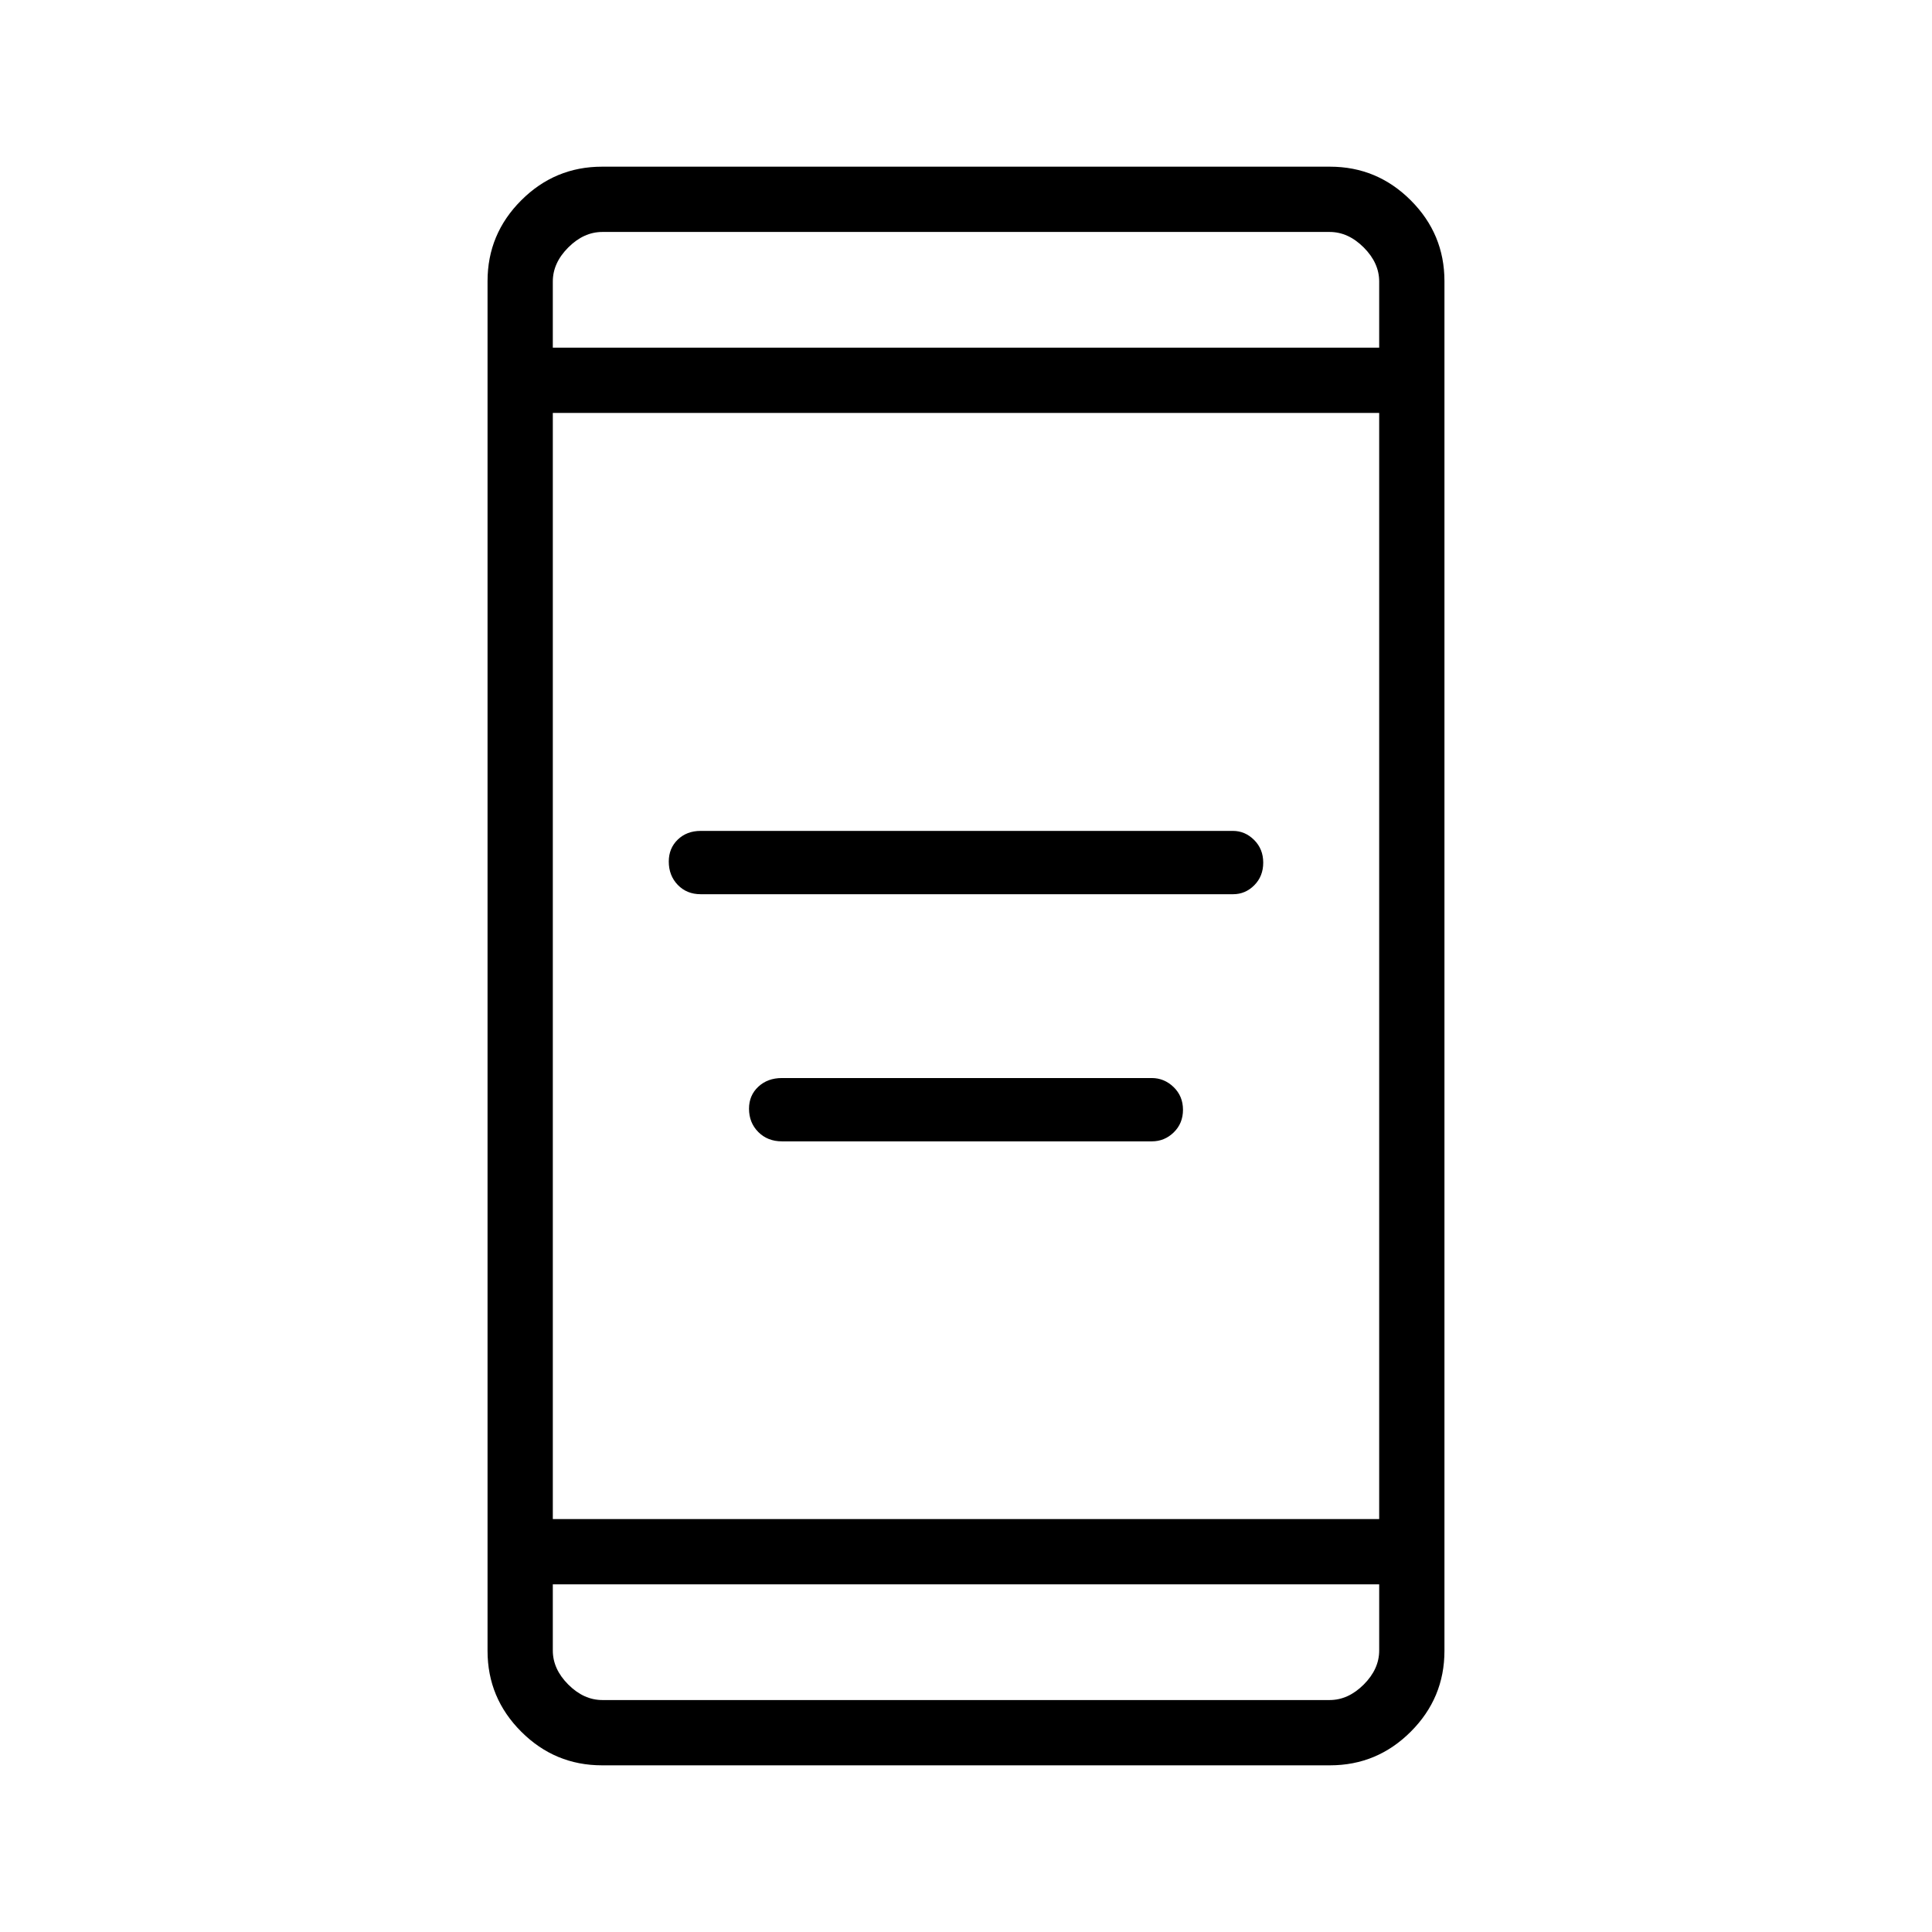 <svg xmlns="http://www.w3.org/2000/svg" height="40" viewBox="0 -960 960 960" width="40"><path d="M388.53-392.87q-7.12 0-11.74-4.64-4.61-4.63-4.61-11.59 0-6.6 4.61-10.91 4.62-4.32 11.74-4.32h183.76q6.22 0 10.88 4.5 4.65 4.51 4.65 11.26 0 6.76-4.58 11.23-4.58 4.47-10.88 4.47H388.53Zm-40.39-122.8q-6.89 0-11.36-4.63-4.47-4.64-4.47-11.6 0-6.59 4.47-10.91t11.36-4.32h264.5q6.02 0 10.54 4.51 4.51 4.5 4.51 11.26t-4.44 11.23q-4.44 4.46-10.53 4.46H348.14Zm-49 432.85q-23.42 0-40.15-16.73-16.73-16.73-16.73-40.13v-680.64q0-23.4 16.73-40.13 16.73-16.73 40.15-16.73h361.72q23.42 0 40.15 16.73 16.73 16.73 16.73 40.13v680.64q0 23.4-16.73 40.13-16.73 16.73-40.15 16.73H299.14Zm-24.45-89.92v32.87q0 9.23 7.69 16.92 7.7 7.69 16.93 7.69h361.38q9.23 0 16.93-7.69 7.69-7.69 7.69-16.92v-32.87H274.69Zm0-32.44h410.62v-549.64H274.69v549.64Zm0-582.08h410.62v-32.87q0-9.23-7.69-16.92-7.7-7.69-16.93-7.69H299.31q-9.23 0-16.93 7.69-7.69 7.69-7.69 16.92v32.87Zm0 0v-57.48V-787.26Zm0 614.52v57.48V-172.74Z"/></svg>